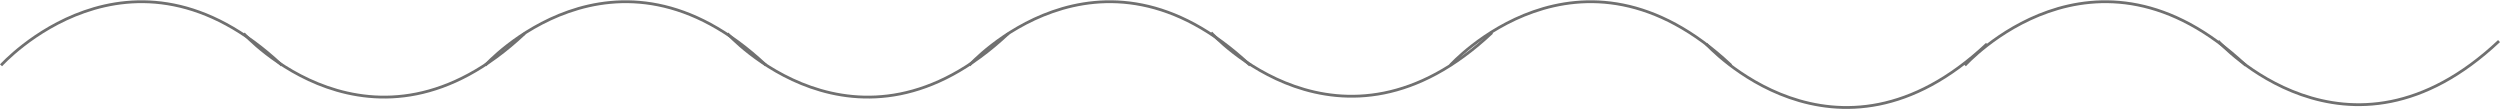 <svg xmlns="http://www.w3.org/2000/svg" width="888.93" height="38.823" viewBox="0 0 888.93 38.823">
  <g id="グループ_275" data-name="グループ 275" transform="translate(-158.352 -4054.595)">
    <path id="パス_11" data-name="パス 11" d="M158.723,4077.821s45.8-50.893,99.878,0" fill="none" stroke="#707070" stroke-width="1"/>
    <path id="パス_12" data-name="パス 12" d="M158.723,4055.2s45.8,50.893,99.878,0" transform="translate(86.277 11.31)" fill="none" stroke="#707070" stroke-width="1"/>
    <path id="パス_13" data-name="パス 13" d="M158.723,4077.821s45.8-50.893,99.878,0" transform="translate(172.155)" fill="none" stroke="#707070" stroke-width="1"/>
    <path id="パス_14" data-name="パス 14" d="M158.723,4055.2s45.8,50.893,99.878,0" transform="translate(258.277 11.31)" fill="none" stroke="#707070" stroke-width="1"/>
    <path id="パス_15" data-name="パス 15" d="M158.723,4077.821s45.8-50.893,99.878,0" transform="translate(344.277)" fill="none" stroke="#707070" stroke-width="1"/>
    <path id="パス_16" data-name="パス 16" d="M158.723,4055.2s45.8,50.893,99.878,0" transform="translate(430.277 11)" fill="none" stroke="#707070" stroke-width="1"/>
    <path id="パス_17" data-name="パス 17" d="M158.723,4077.821s45.8-50.893,99.878,0" transform="translate(515.277)" fill="none" stroke="#707070" stroke-width="1"/>
    <path id="パス_18" data-name="パス 18" d="M158.723,4055.2s45.8,50.893,99.878,0" transform="translate(606.277 15)" fill="none" stroke="#707070" stroke-width="1"/>
    <path id="パス_19" data-name="パス 19" d="M158.723,4077.821s45.8-50.893,99.878,0" transform="translate(698.277)" fill="none" stroke="#707070" stroke-width="1"/>
    <path id="パス_20" data-name="パス 20" d="M158.723,4055.2s45.8,50.893,99.878,0" transform="translate(788.338 14)" fill="none" stroke="#707070" stroke-width="1"/>
  </g>
</svg>
